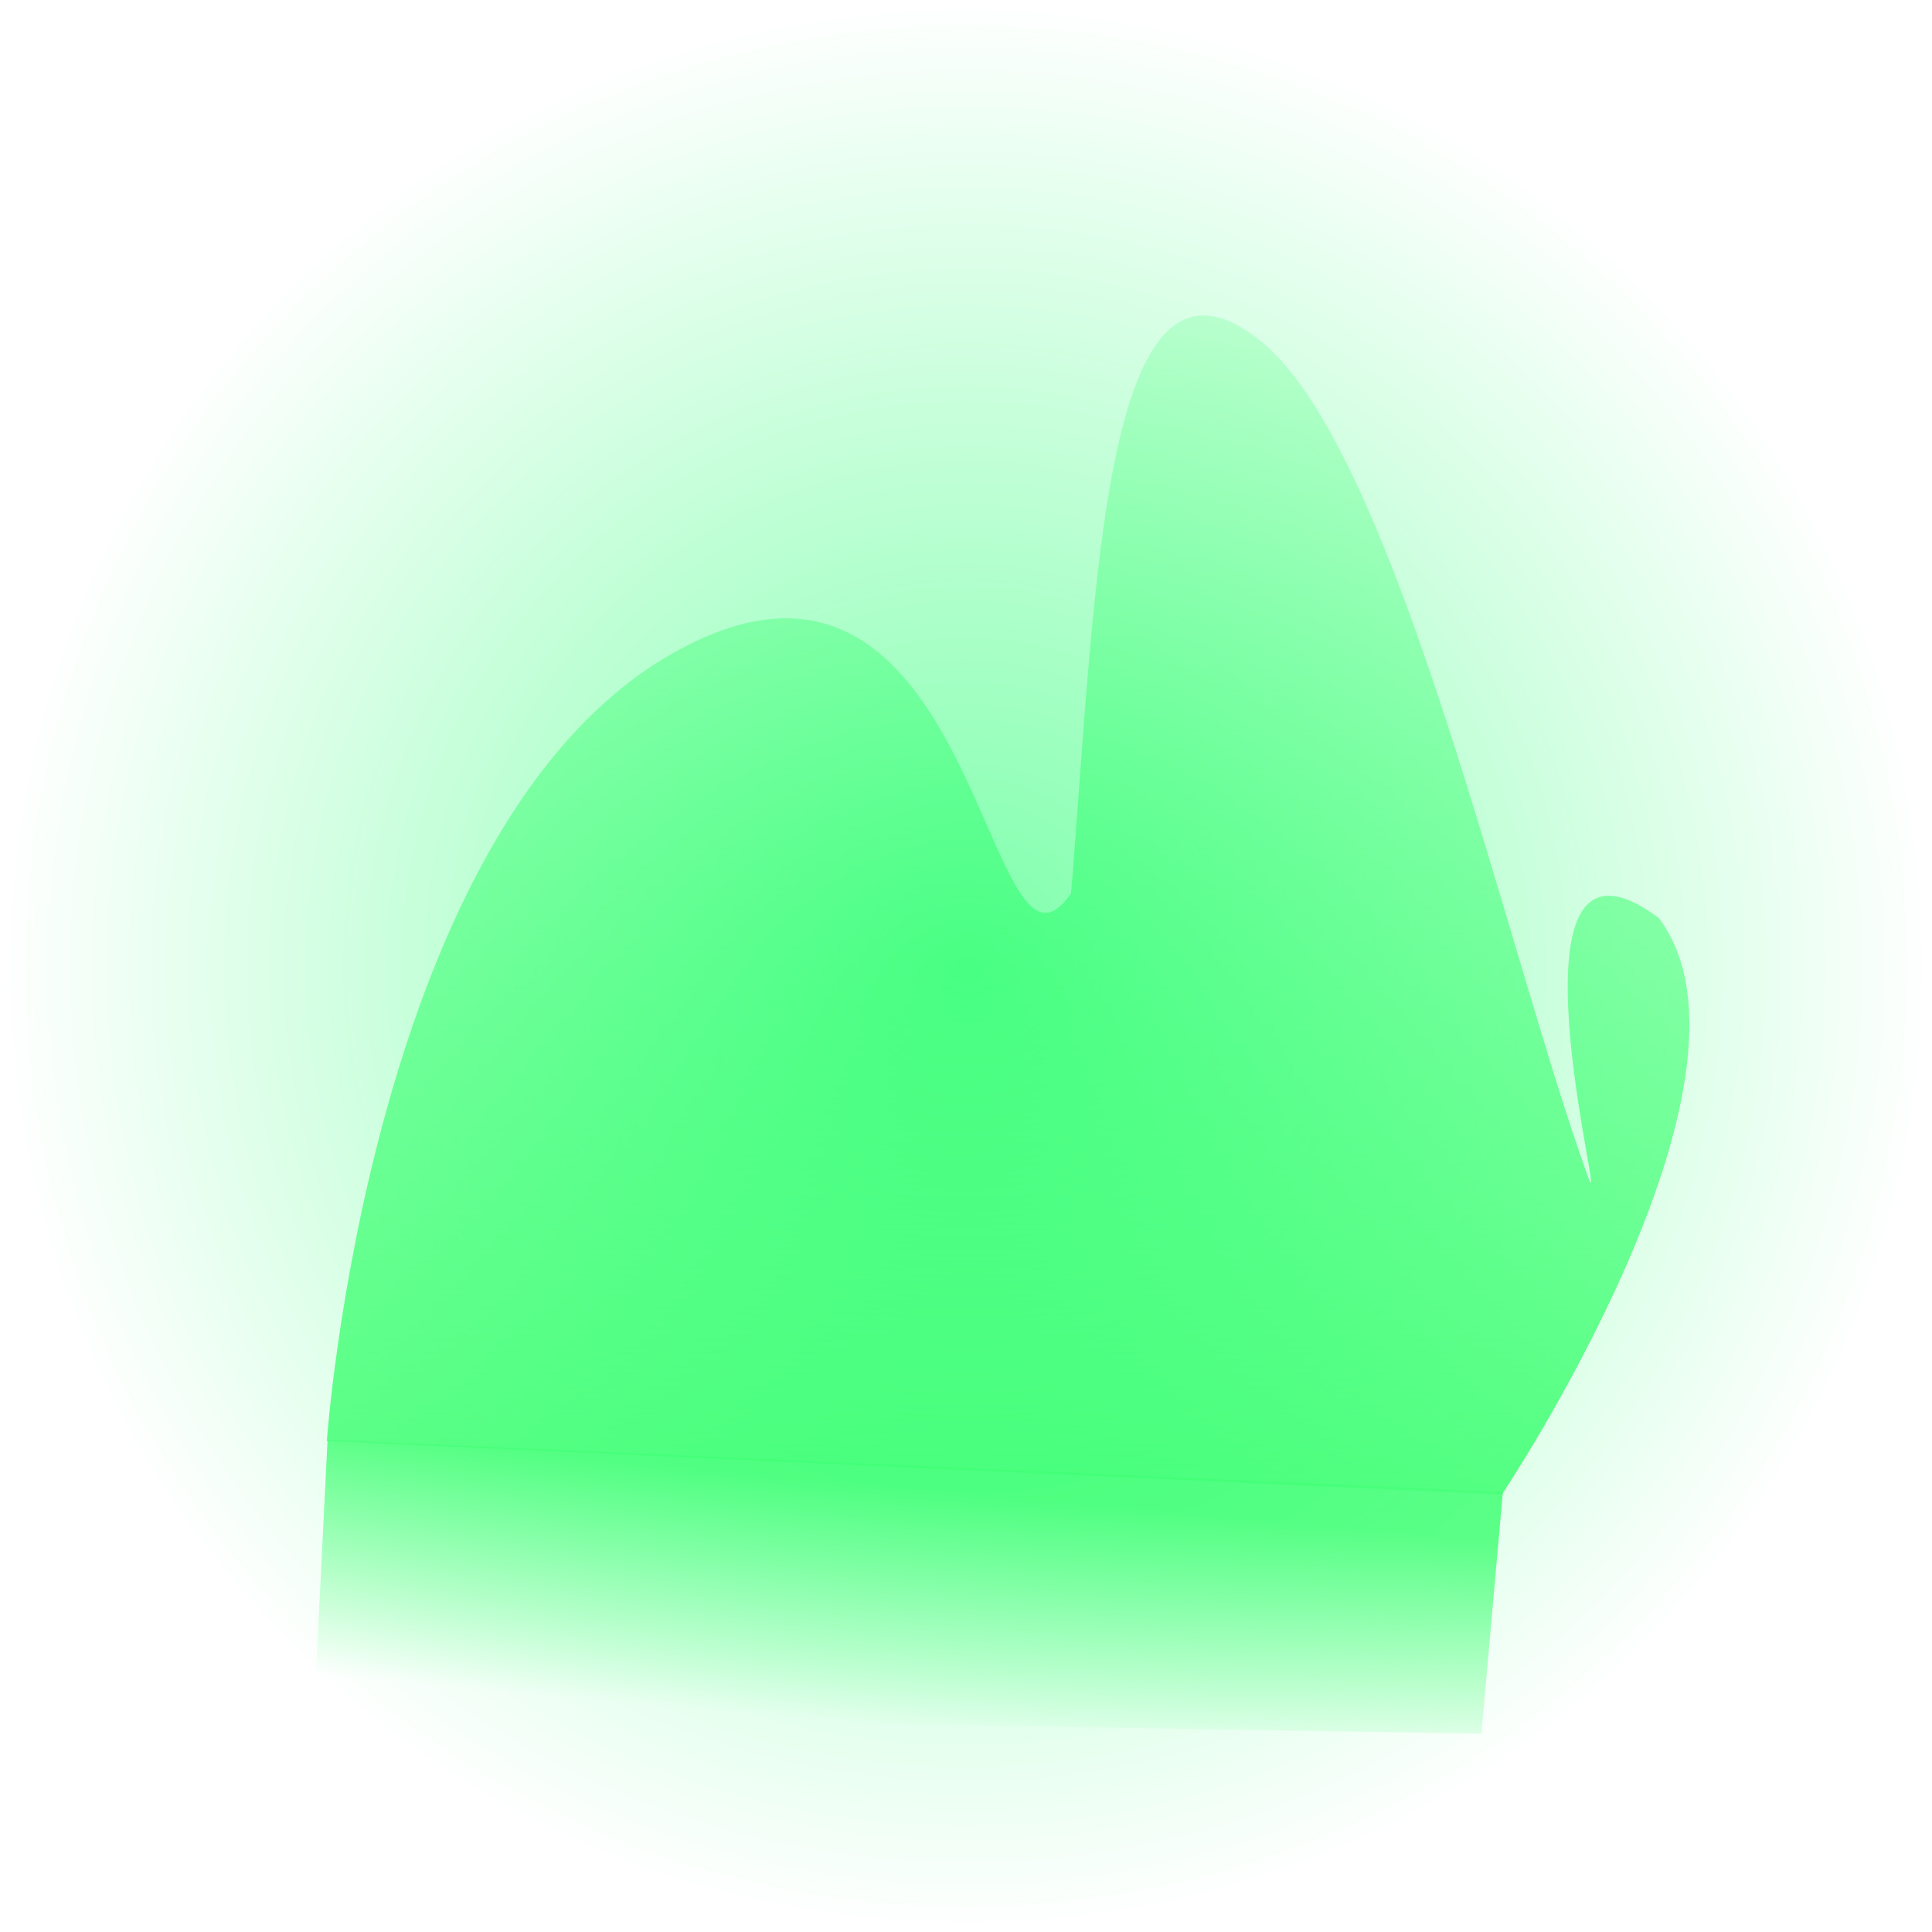 <svg version="1.1" xmlns="http://www.w3.org/2000/svg" xmlns:xlink="http://www.w3.org/1999/xlink" width="16.491" height="16.491" viewBox="0,0,16.491,16.491"><defs><linearGradient x1="320.309" y1="162.548" x2="320.309" y2="176.835" gradientUnits="userSpaceOnUse" id="color-1"><stop offset="0" stop-color="#54ff7f" stop-opacity="0"/><stop offset="1" stop-color="#54ff7f"/></linearGradient><linearGradient x1="319.731" y1="177.911" x2="319.915" y2="175.87" gradientUnits="userSpaceOnUse" id="color-2"><stop offset="0" stop-color="#54ff7f" stop-opacity="0"/><stop offset="1" stop-color="#54ff7f" stop-opacity="0.902"/></linearGradient><linearGradient x1="320.309" y1="162.548" x2="320.309" y2="176.835" gradientUnits="userSpaceOnUse" id="color-3"><stop offset="0" stop-color="#54ff7f" stop-opacity="0"/><stop offset="1" stop-color="#54ff7f"/></linearGradient><linearGradient x1="319.731" y1="177.911" x2="319.915" y2="175.87" gradientUnits="userSpaceOnUse" id="color-4"><stop offset="0" stop-color="#54ff7f" stop-opacity="0"/><stop offset="1" stop-color="#54ff7f" stop-opacity="0.902"/></linearGradient><linearGradient x1="320.309" y1="162.548" x2="320.309" y2="176.835" gradientUnits="userSpaceOnUse" id="color-5"><stop offset="0" stop-color="#54ff7f" stop-opacity="0"/><stop offset="1" stop-color="#54ff7f"/></linearGradient><linearGradient x1="319.731" y1="177.911" x2="319.915" y2="175.87" gradientUnits="userSpaceOnUse" id="color-6"><stop offset="0" stop-color="#54ff7f" stop-opacity="0"/><stop offset="1" stop-color="#54ff7f" stop-opacity="0.902"/></linearGradient><radialGradient cx="320.551" cy="171.439" r="8.245" gradientUnits="userSpaceOnUse" id="color-7"><stop offset="0" stop-color="#00ff59" stop-opacity="0.514"/><stop offset="1" stop-color="#00ff59" stop-opacity="0"/></radialGradient></defs><g transform="translate(-312.305,-163.193)"><g data-paper-data="{&quot;isPaintingLayer&quot;:true}" fill-rule="nonzero" stroke="none" stroke-width="0" stroke-linecap="butt" stroke-linejoin="miter" stroke-miterlimit="10" stroke-dasharray="" stroke-dashoffset="0" style="mix-blend-mode: normal"><path d="" fill="url(#color-1)"/><path d="" data-paper-data="{&quot;index&quot;:null}" fill="url(#color-2)"/><path d="" fill="url(#color-3)"/><path d="" data-paper-data="{&quot;index&quot;:null}" fill="url(#color-4)"/><path d="M318.07,168.756c2.609,-1.448 2.632,3.144 3.377,2.062c0.215,-2.589 0.264,-5.907 1.68,-4.662c1.124,1.023 2.046,5.181 2.727,7.066c0.222,0.614 -0.837,-3.271 0.611,-2.193c1.032,1.378 -1.34,4.92 -1.34,4.92l-10.03,-0.456c0,0 0.366,-5.289 2.975,-6.737z" fill="url(#color-5)"/><path d="M325.133,175.928l-0.183,2.063l-9.966,-0.159l0.117,-2.35z" data-paper-data="{&quot;index&quot;:null}" fill="url(#color-6)"/><path d="M312.305,171.439c0,-4.554 3.692,-8.245 8.245,-8.245c4.554,0 8.245,3.692 8.245,8.245c0,4.554 -3.692,8.245 -8.245,8.245c-4.554,0 -8.245,-3.692 -8.245,-8.245z" fill="url(#color-7)"/></g></g></svg>